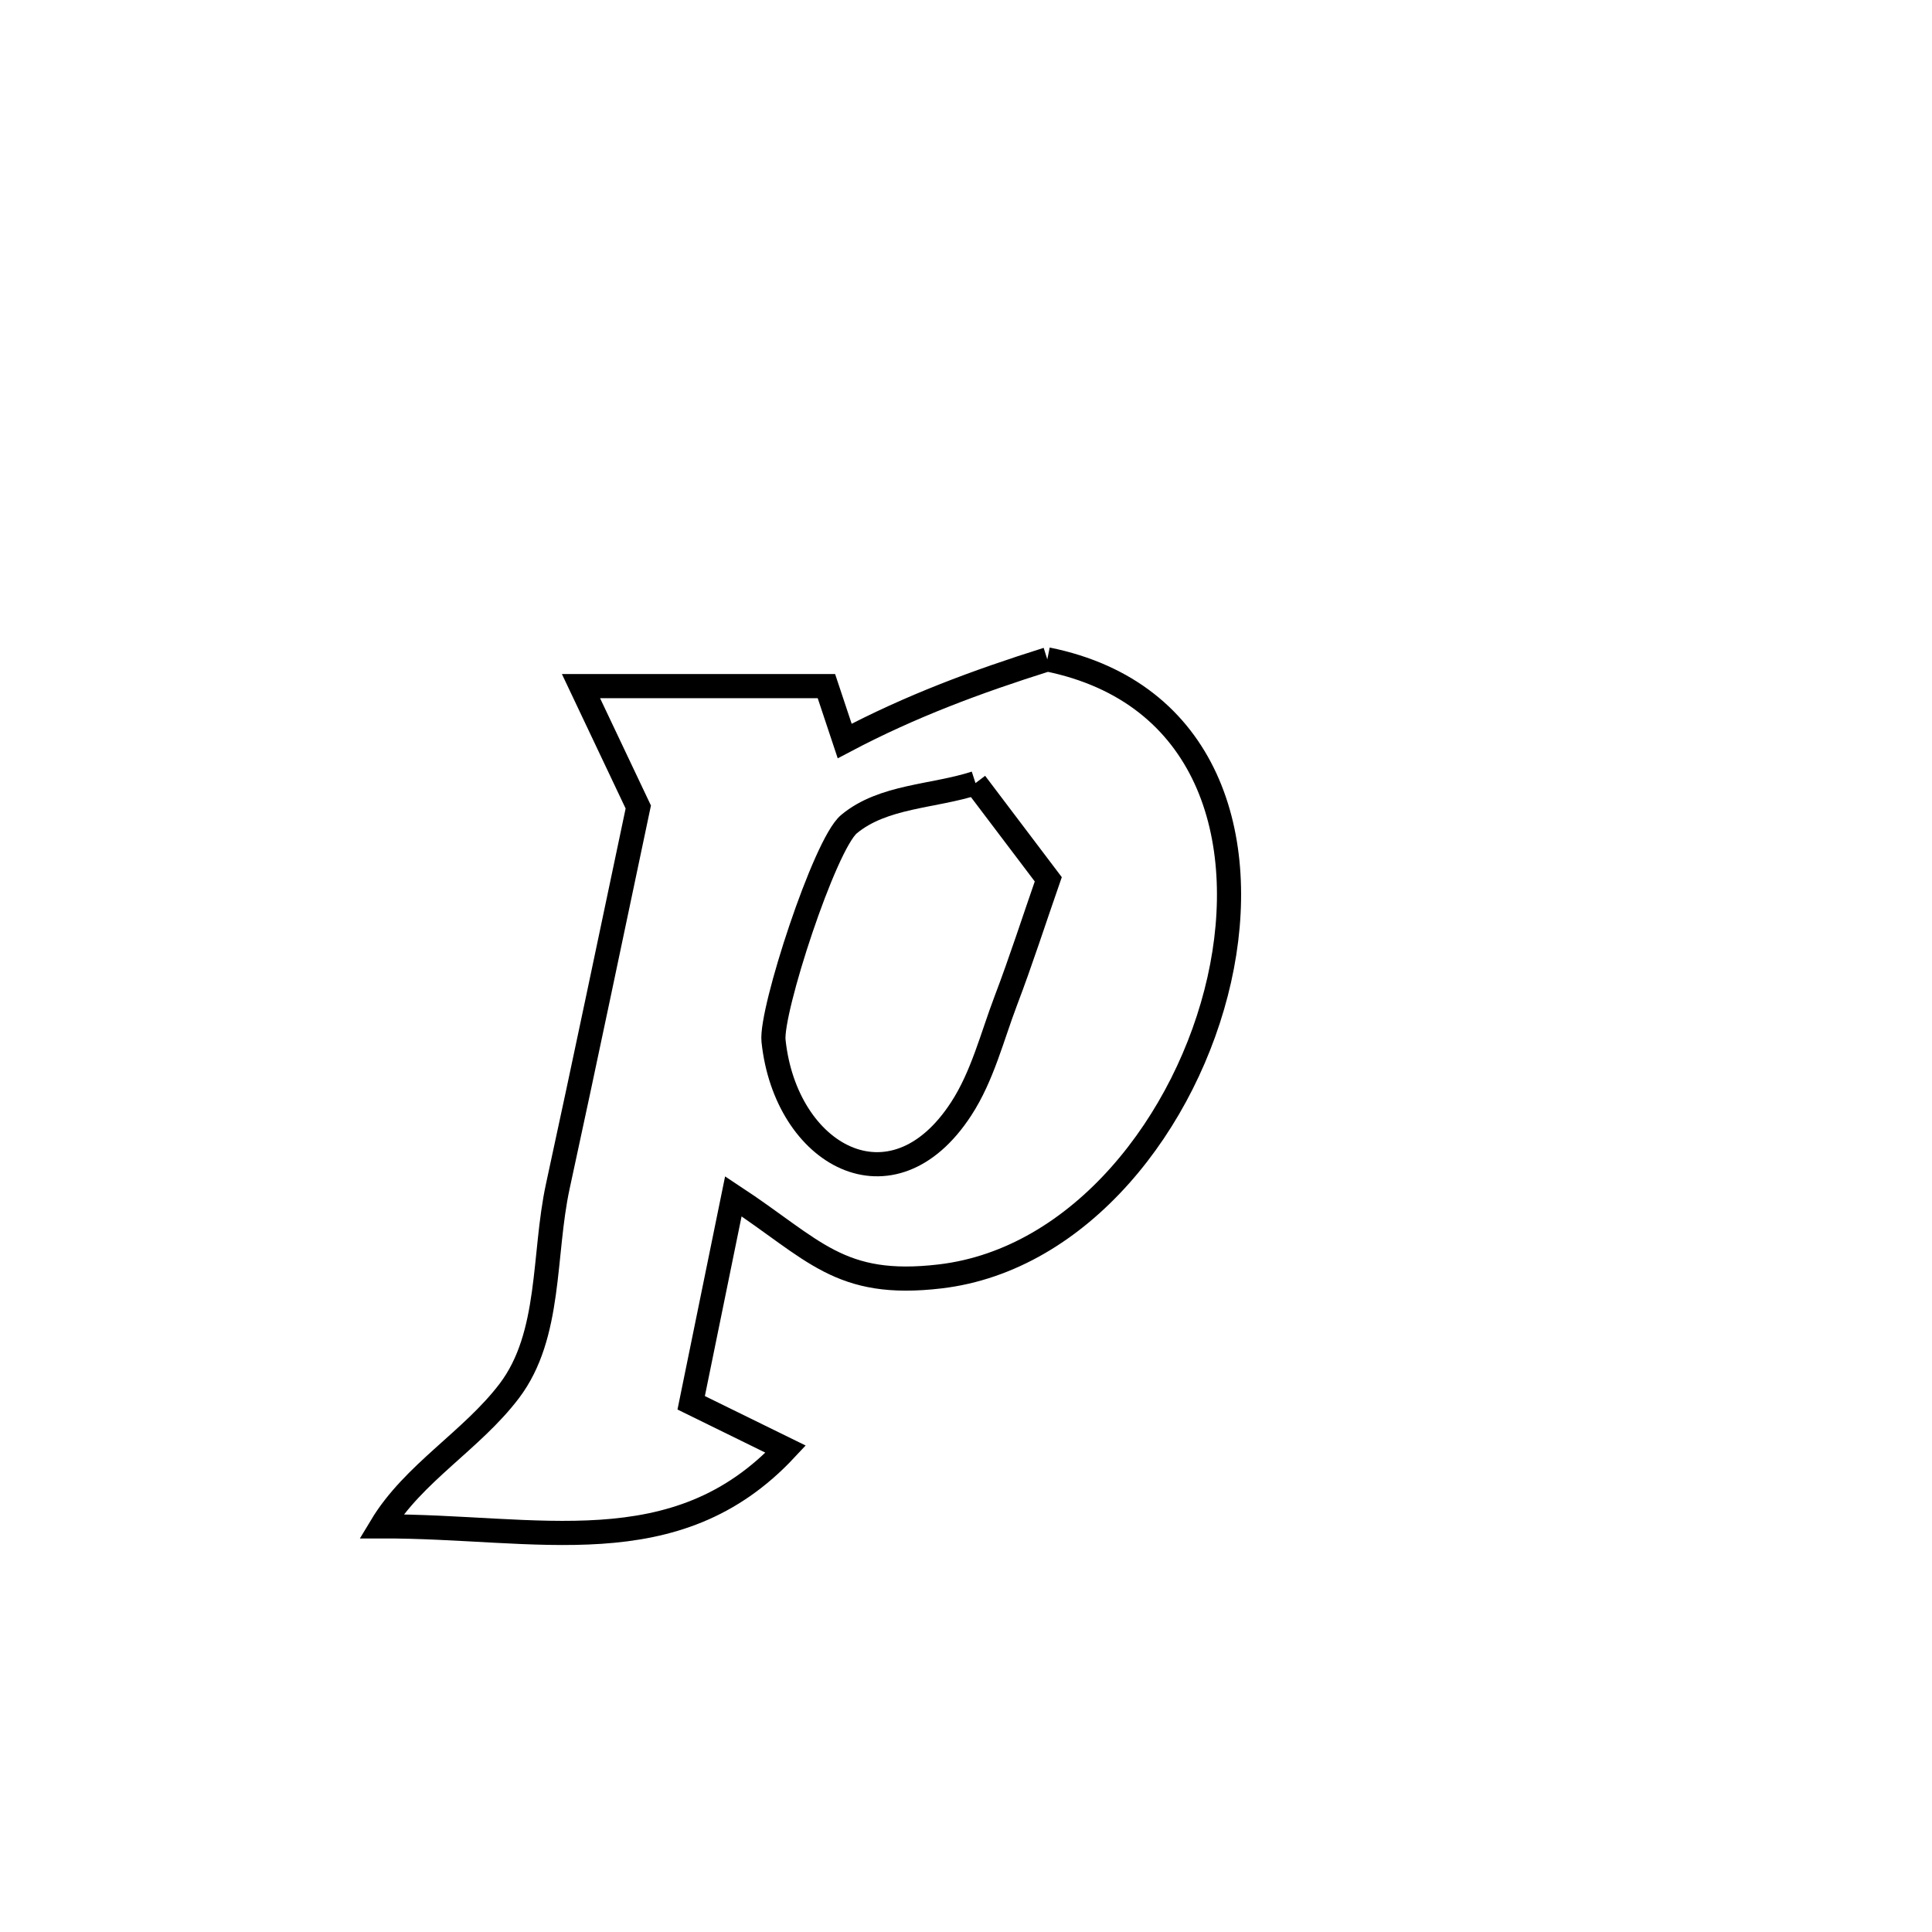<svg xmlns="http://www.w3.org/2000/svg" viewBox="0.0 0.0 24.0 24.0" height="200px" width="200px"><path fill="none" stroke="black" stroke-width=".3" stroke-opacity="1.0"  filling="0" d="M13.01 8.191 L13.01 8.191 C15.005 8.593 15.542 10.407 15.146 12.171 C14.749 13.936 13.419 15.651 11.679 15.856 C10.424 16.004 10.117 15.524 9.11 14.861 L9.11 14.861 C9.04 15.203 8.665 17.037 8.586 17.426 L8.586 17.426 C8.977 17.618 9.369 17.81 9.76 18.002 L9.76 18.002 C8.393 19.465 6.675 18.956 4.736 18.961 L4.736 18.961 C5.134 18.299 5.861 17.893 6.327 17.278 C6.852 16.585 6.745 15.589 6.929 14.738 C7.27 13.169 7.597 11.596 7.929 10.025 L7.929 10.025 C7.692 9.524 7.454 9.024 7.217 8.523 L7.217 8.523 C8.233 8.523 9.249 8.523 10.266 8.523 L10.266 8.523 C10.342 8.75 10.417 8.977 10.493 9.205 L10.493 9.205 C11.313 8.772 12.128 8.469 13.01 8.191 L13.01 8.191"></path>
<path fill="none" stroke="black" stroke-width=".3" stroke-opacity="1.0"  filling="0" d="M12.118 9.728 L12.118 9.728 C12.42 10.126 12.721 10.525 13.022 10.923 L13.022 10.923 C12.847 11.426 12.684 11.933 12.495 12.43 C12.323 12.883 12.205 13.367 11.941 13.773 C11.082 15.096 9.758 14.35 9.609 12.929 C9.57 12.562 10.243 10.491 10.546 10.238 C10.97 9.885 11.594 9.898 12.118 9.728 L12.118 9.728"></path></svg>